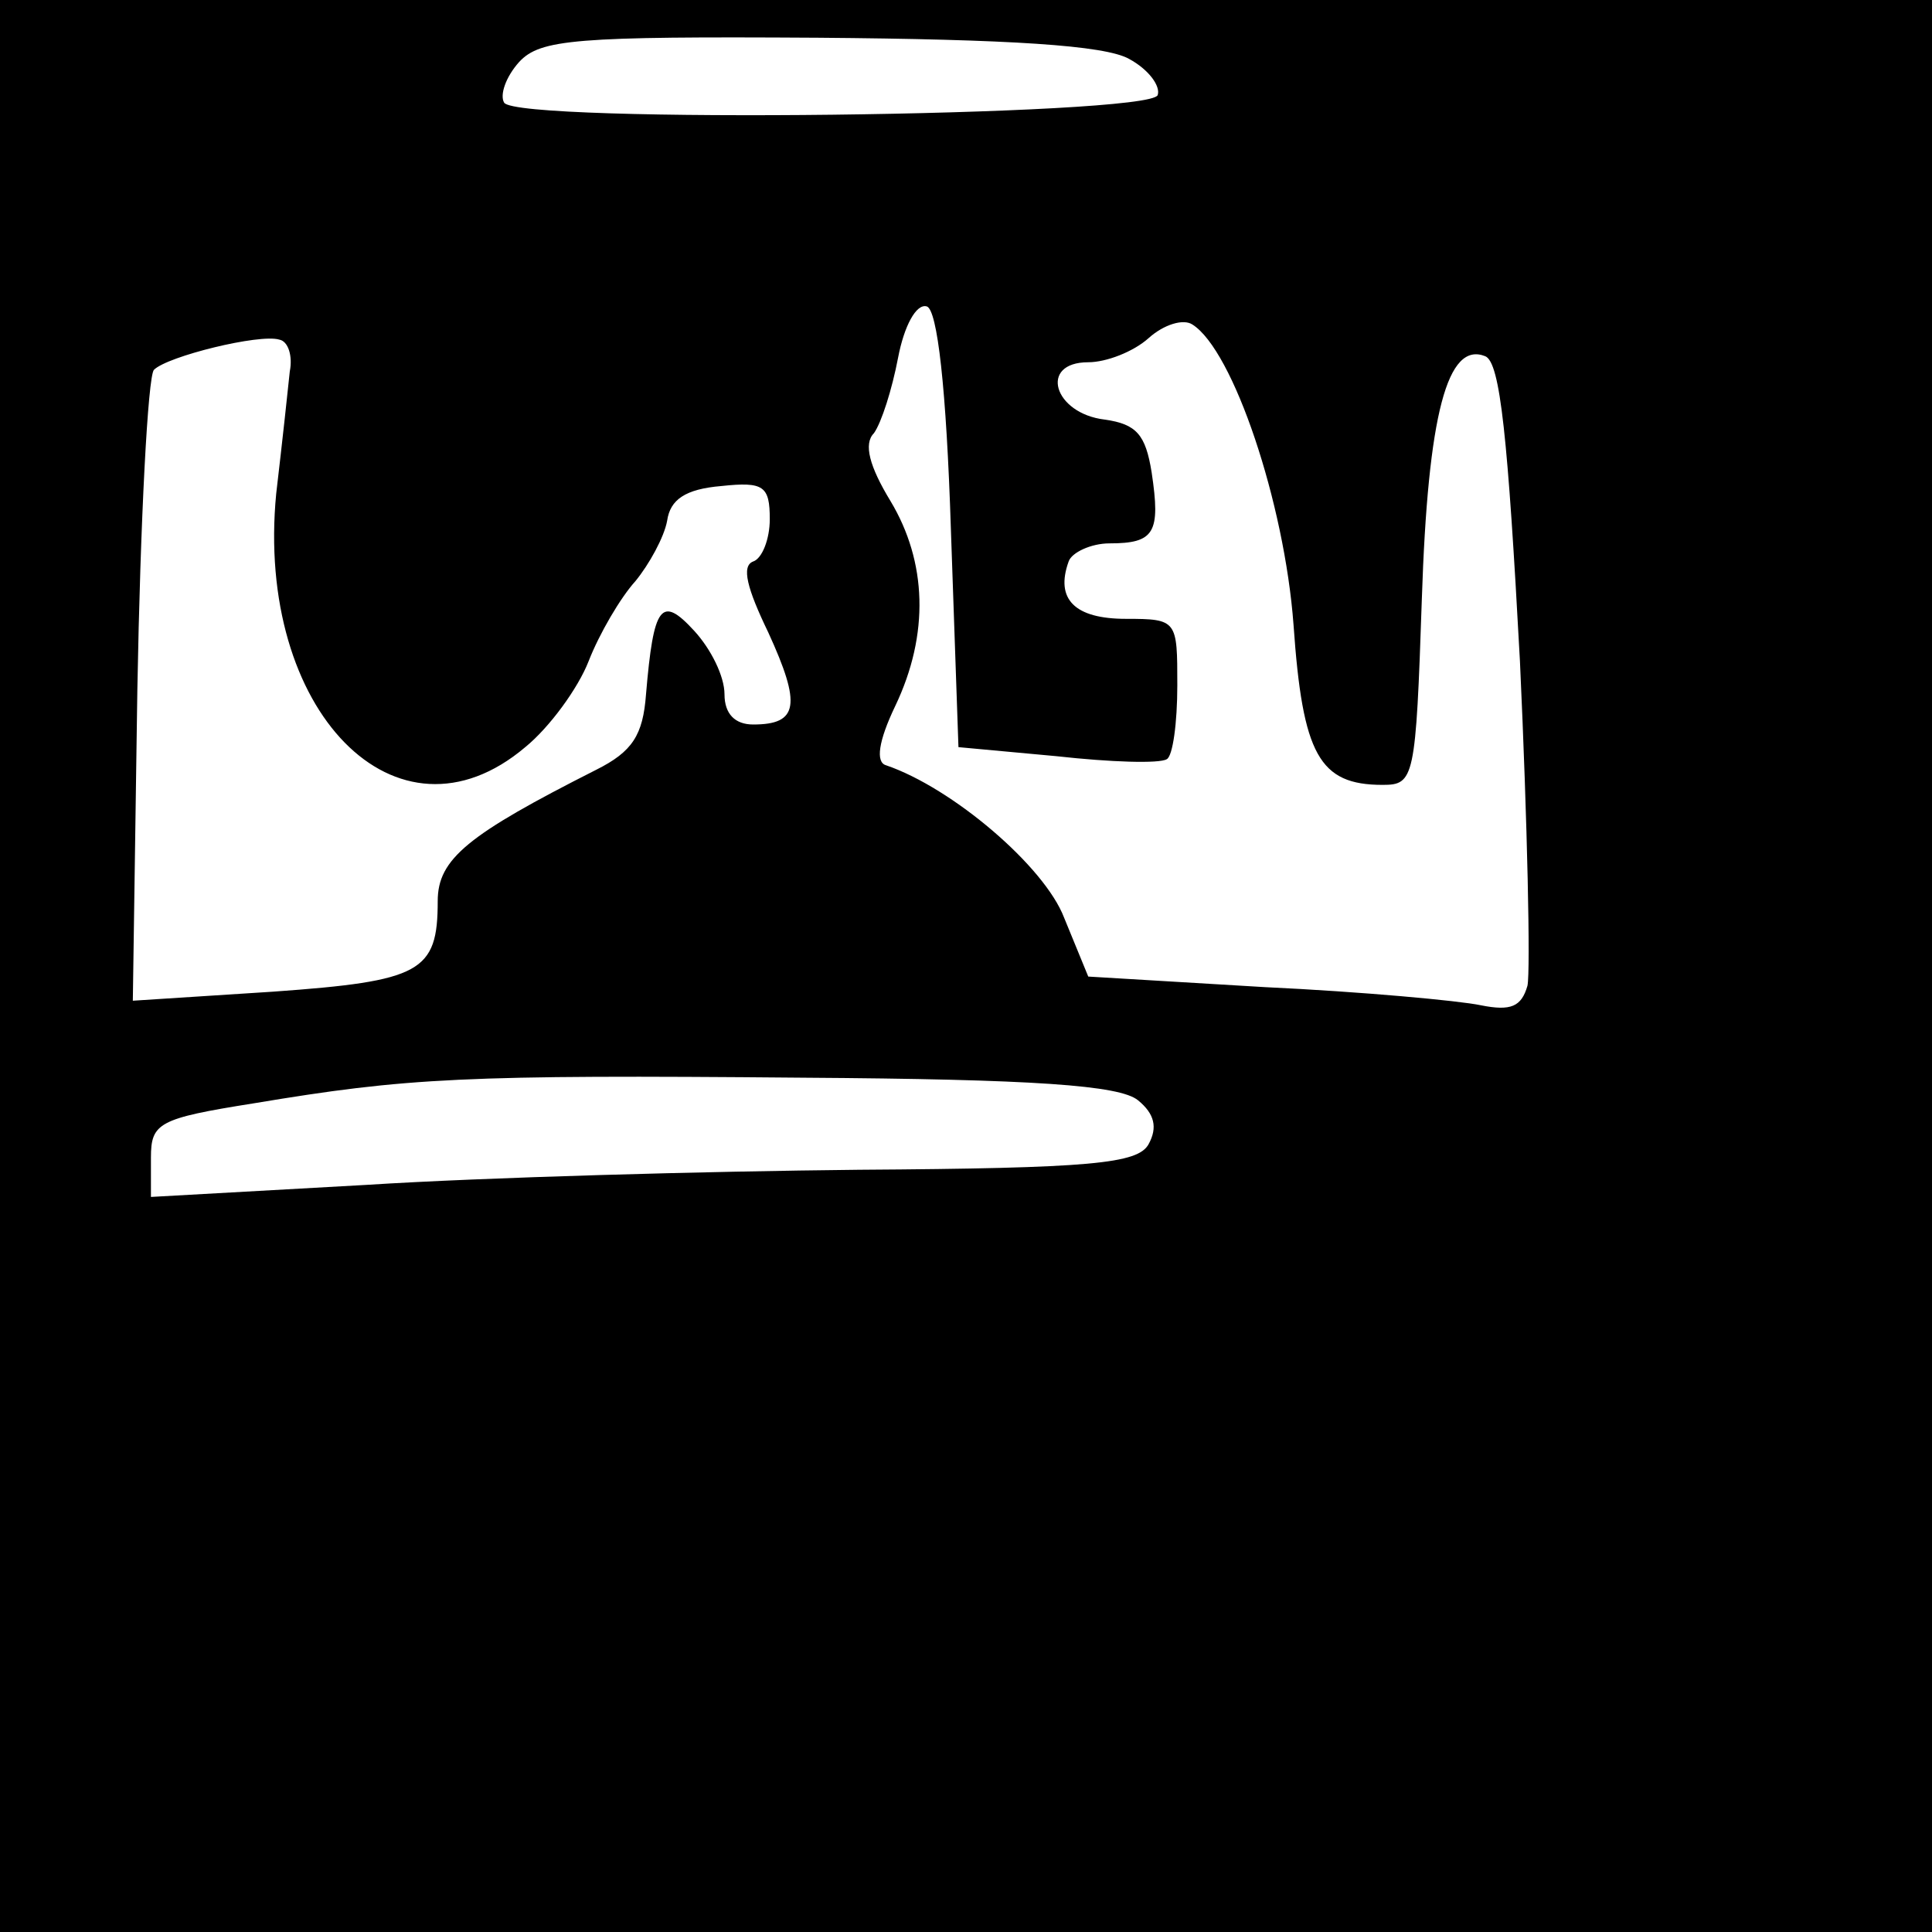 <?xml version="1.0" standalone="no"?>
<!DOCTYPE svg PUBLIC "-//W3C//DTD SVG 20010904//EN"
 "http://www.w3.org/TR/2001/REC-SVG-20010904/DTD/svg10.dtd">
<svg version="1.0" xmlns="http://www.w3.org/2000/svg"
 width="30.72pt" height="30.72pt" viewBox="0 0 30.72 30.72"
 preserveAspectRatio="xMidYMid meet">
<g transform="translate(0,30.72) scale(0.024,-0.024)"
fill="#000000" stroke="none">
<path d="M0 640 l0 -640 640 0 640 0 0 640 0 640 -640 0 -640 0 0 -640z m748
601 c13 -7 21 -18 19 -24 -5 -14 -425 -19 -433 -5 -3 5 1 17 10 27 14 15 37
17 198 16 127 -1 190 -5 206 -14z m-118 -312 l5 -144 65 -6 c36 -4 68 -5 73
-2 4 2 7 24 7 49 0 43 0 44 -34 44 -34 0 -47 13 -38 38 2 6 15 12 27 12 30 0
34 7 28 47 -4 25 -10 32 -31 35 -34 4 -44 38 -11 38 12 0 30 7 40 16 10 9 23
13 29 9 27 -17 61 -118 67 -199 6 -86 17 -106 59 -106 21 0 22 4 26 123 4 123
17 171 42 161 10 -4 15 -54 23 -202 5 -108 7 -205 5 -215 -4 -14 -11 -17 -31
-13 -14 3 -79 9 -143 12 l-117 7 -16 39 c-13 34 -74 86 -118 101 -7 2 -5 16 6
39 23 48 21 96 -3 136 -14 23 -18 38 -11 45 5 7 12 29 16 50 4 21 12 36 19 34
7 -2 13 -54 16 -148z m-438 105 c-1 -10 -5 -47 -9 -81 -14 -144 80 -240 165
-168 16 13 35 39 42 57 7 18 21 42 31 53 9 11 19 29 21 40 2 14 12 21 36 23
28 3 32 0 32 -22 0 -13 -5 -26 -11 -28 -8 -3 -4 -18 10 -47 22 -48 20 -61 -10
-61 -12 0 -19 7 -19 20 0 12 -9 30 -20 42 -22 24 -27 17 -32 -42 -2 -27 -9
-38 -33 -50 -85 -43 -105 -59 -105 -87 0 -47 -11 -53 -109 -60 l-93 -6 3 206
c2 113 7 208 11 212 9 9 70 24 83 20 6 -1 9 -11 7 -21z m562 -483 c11 -9 13
-18 7 -29 -7 -13 -38 -16 -192 -17 -101 -1 -248 -5 -326 -10 l-143 -8 0 26 c0
23 5 26 68 36 102 17 139 19 364 17 153 -1 210 -5 222 -15z"/>
</g>
</svg>
